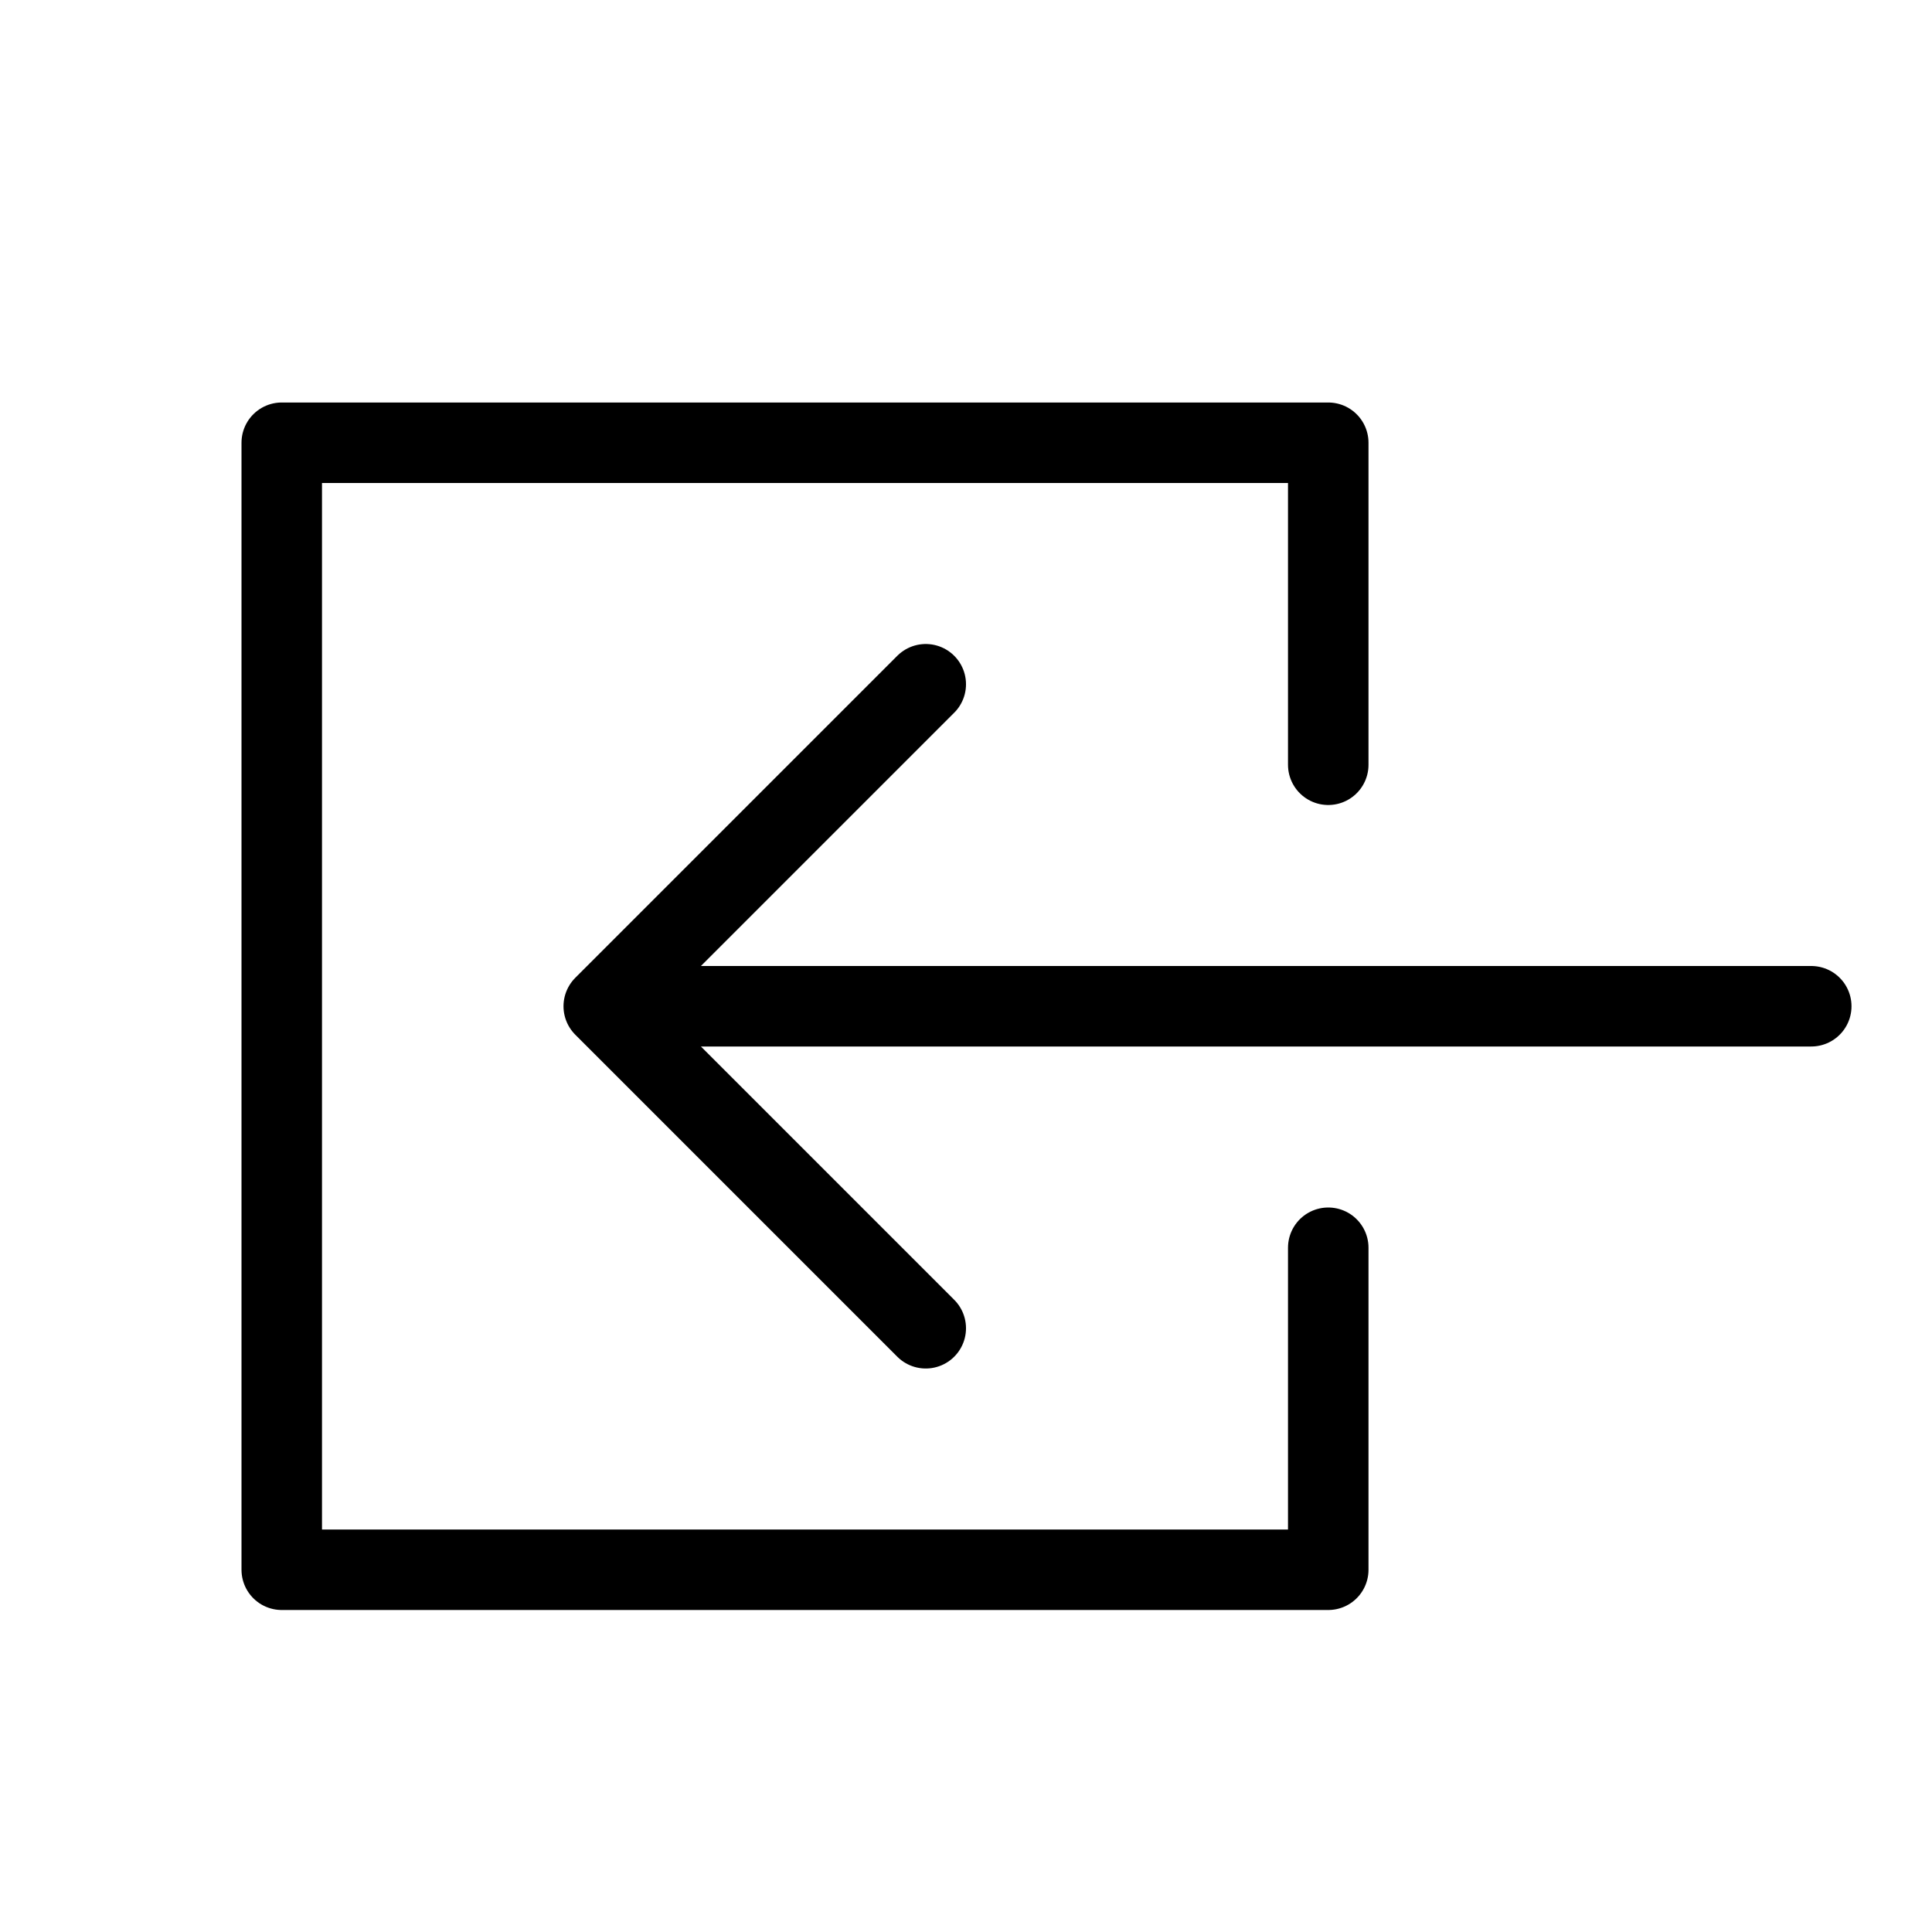 <svg height="24" viewBox="0 0 24 24" width="24" xmlns="http://www.w3.org/2000/svg"><path d="m16.5 15.5v4h-13v-14h13v4m-5 7-4-4 4-4m-4 4h15" fill="none" stroke="#000" stroke-linecap="round" stroke-linejoin="round"/></svg>